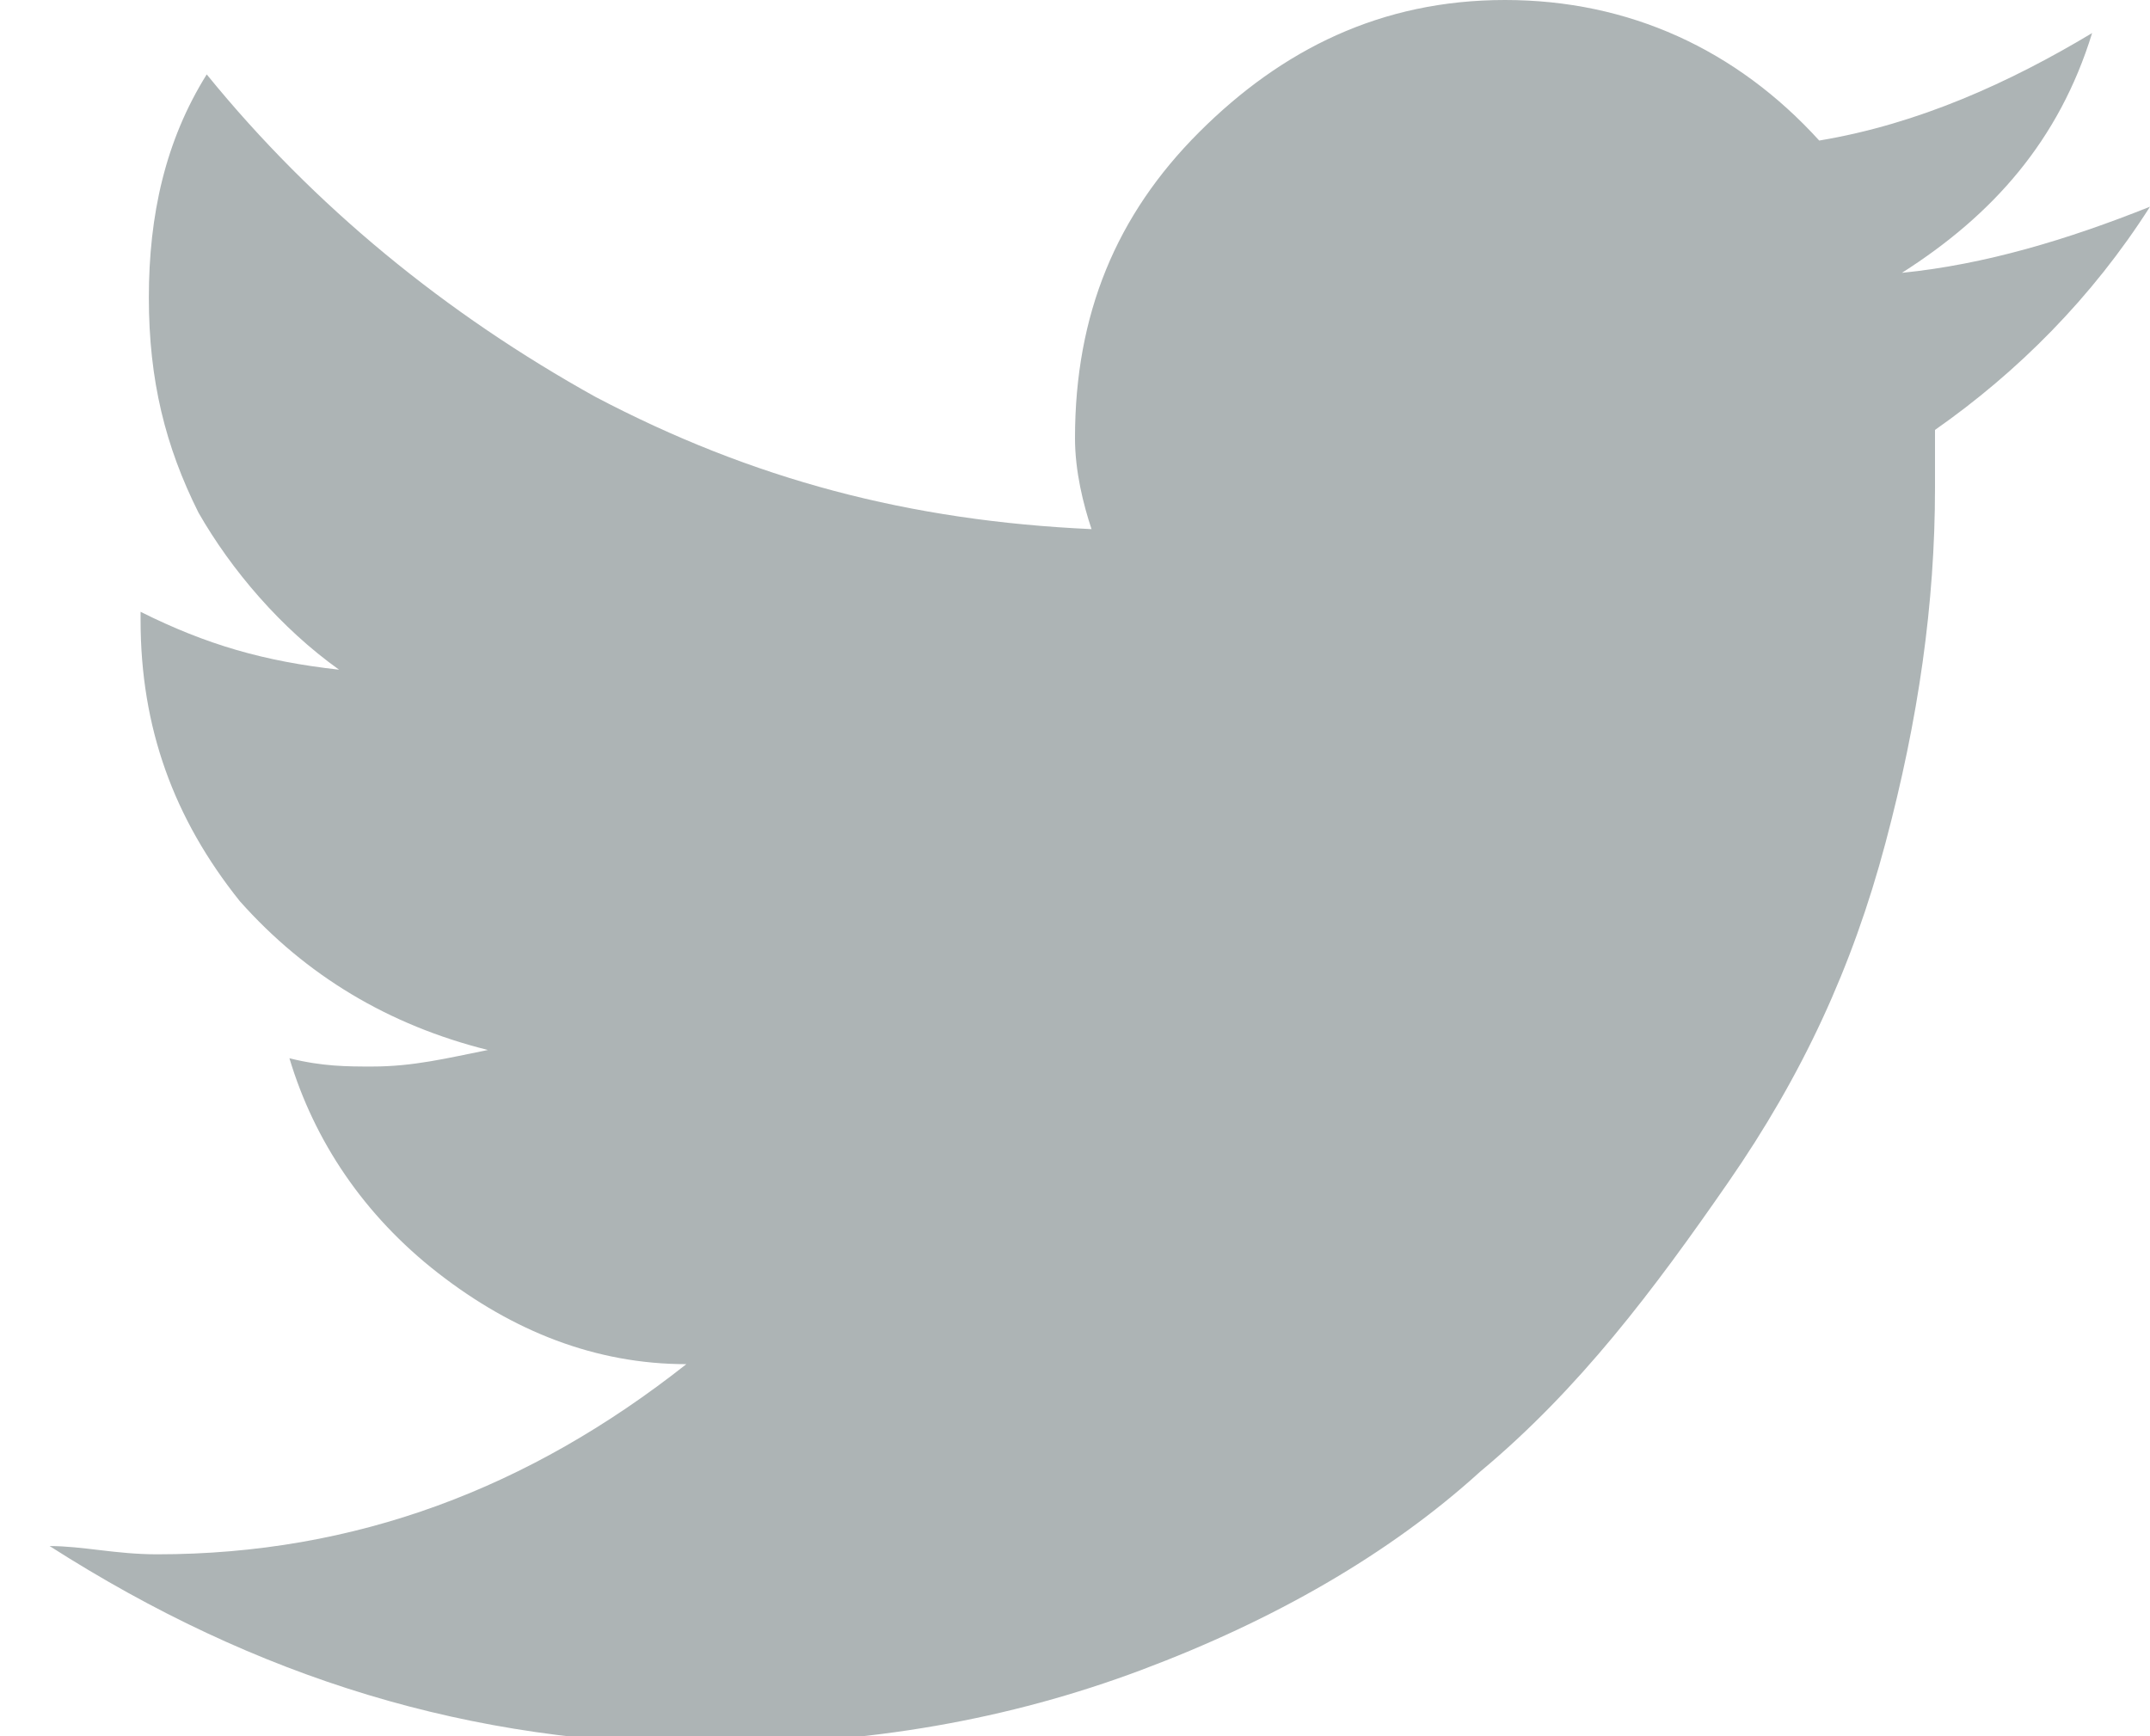 <svg id="Layer_1" xmlns="http://www.w3.org/2000/svg" viewBox="0 0 26 21"><style>.st0{enable-background:new}.st1{fill:#adb4b5}</style><g class="st0"><path class="st1" d="M26 2.5c-.7 1.1-1.6 2-2.6 2.7v.7c0 1.4-.2 2.8-.6 4.3s-1 2.8-1.9 4.1-1.8 2.5-3 3.5c-1.1 1-2.5 1.8-4.1 2.4-1.6.6-3.3.9-5.2.9-2.9 0-5.5-.8-8-2.4.4 0 .8.1 1.3.1 2.4 0 4.5-.8 6.4-2.3-1.1 0-2.1-.4-3-1.1-.9-.7-1.5-1.6-1.8-2.6.4.1.7.1 1 .1.5 0 .9-.1 1.4-.2-1.2-.3-2.2-.9-3-1.8-.8-1-1.2-2.1-1.2-3.4v-.1c.8.4 1.5.6 2.4.7-.7-.5-1.3-1.2-1.7-1.9-.4-.8-.6-1.6-.6-2.6S2 1.7 2.5.9c1.3 1.6 2.9 2.9 4.7 3.9 1.9 1 3.8 1.5 6 1.6-.1-.3-.2-.7-.2-1.1 0-1.5.5-2.7 1.5-3.7S16.7 0 18.2 0 21 .6 22 1.7c1.2-.2 2.3-.7 3.3-1.3-.4 1.3-1.2 2.2-2.3 2.9 1-.1 2-.4 3-.8z"/></g></svg>